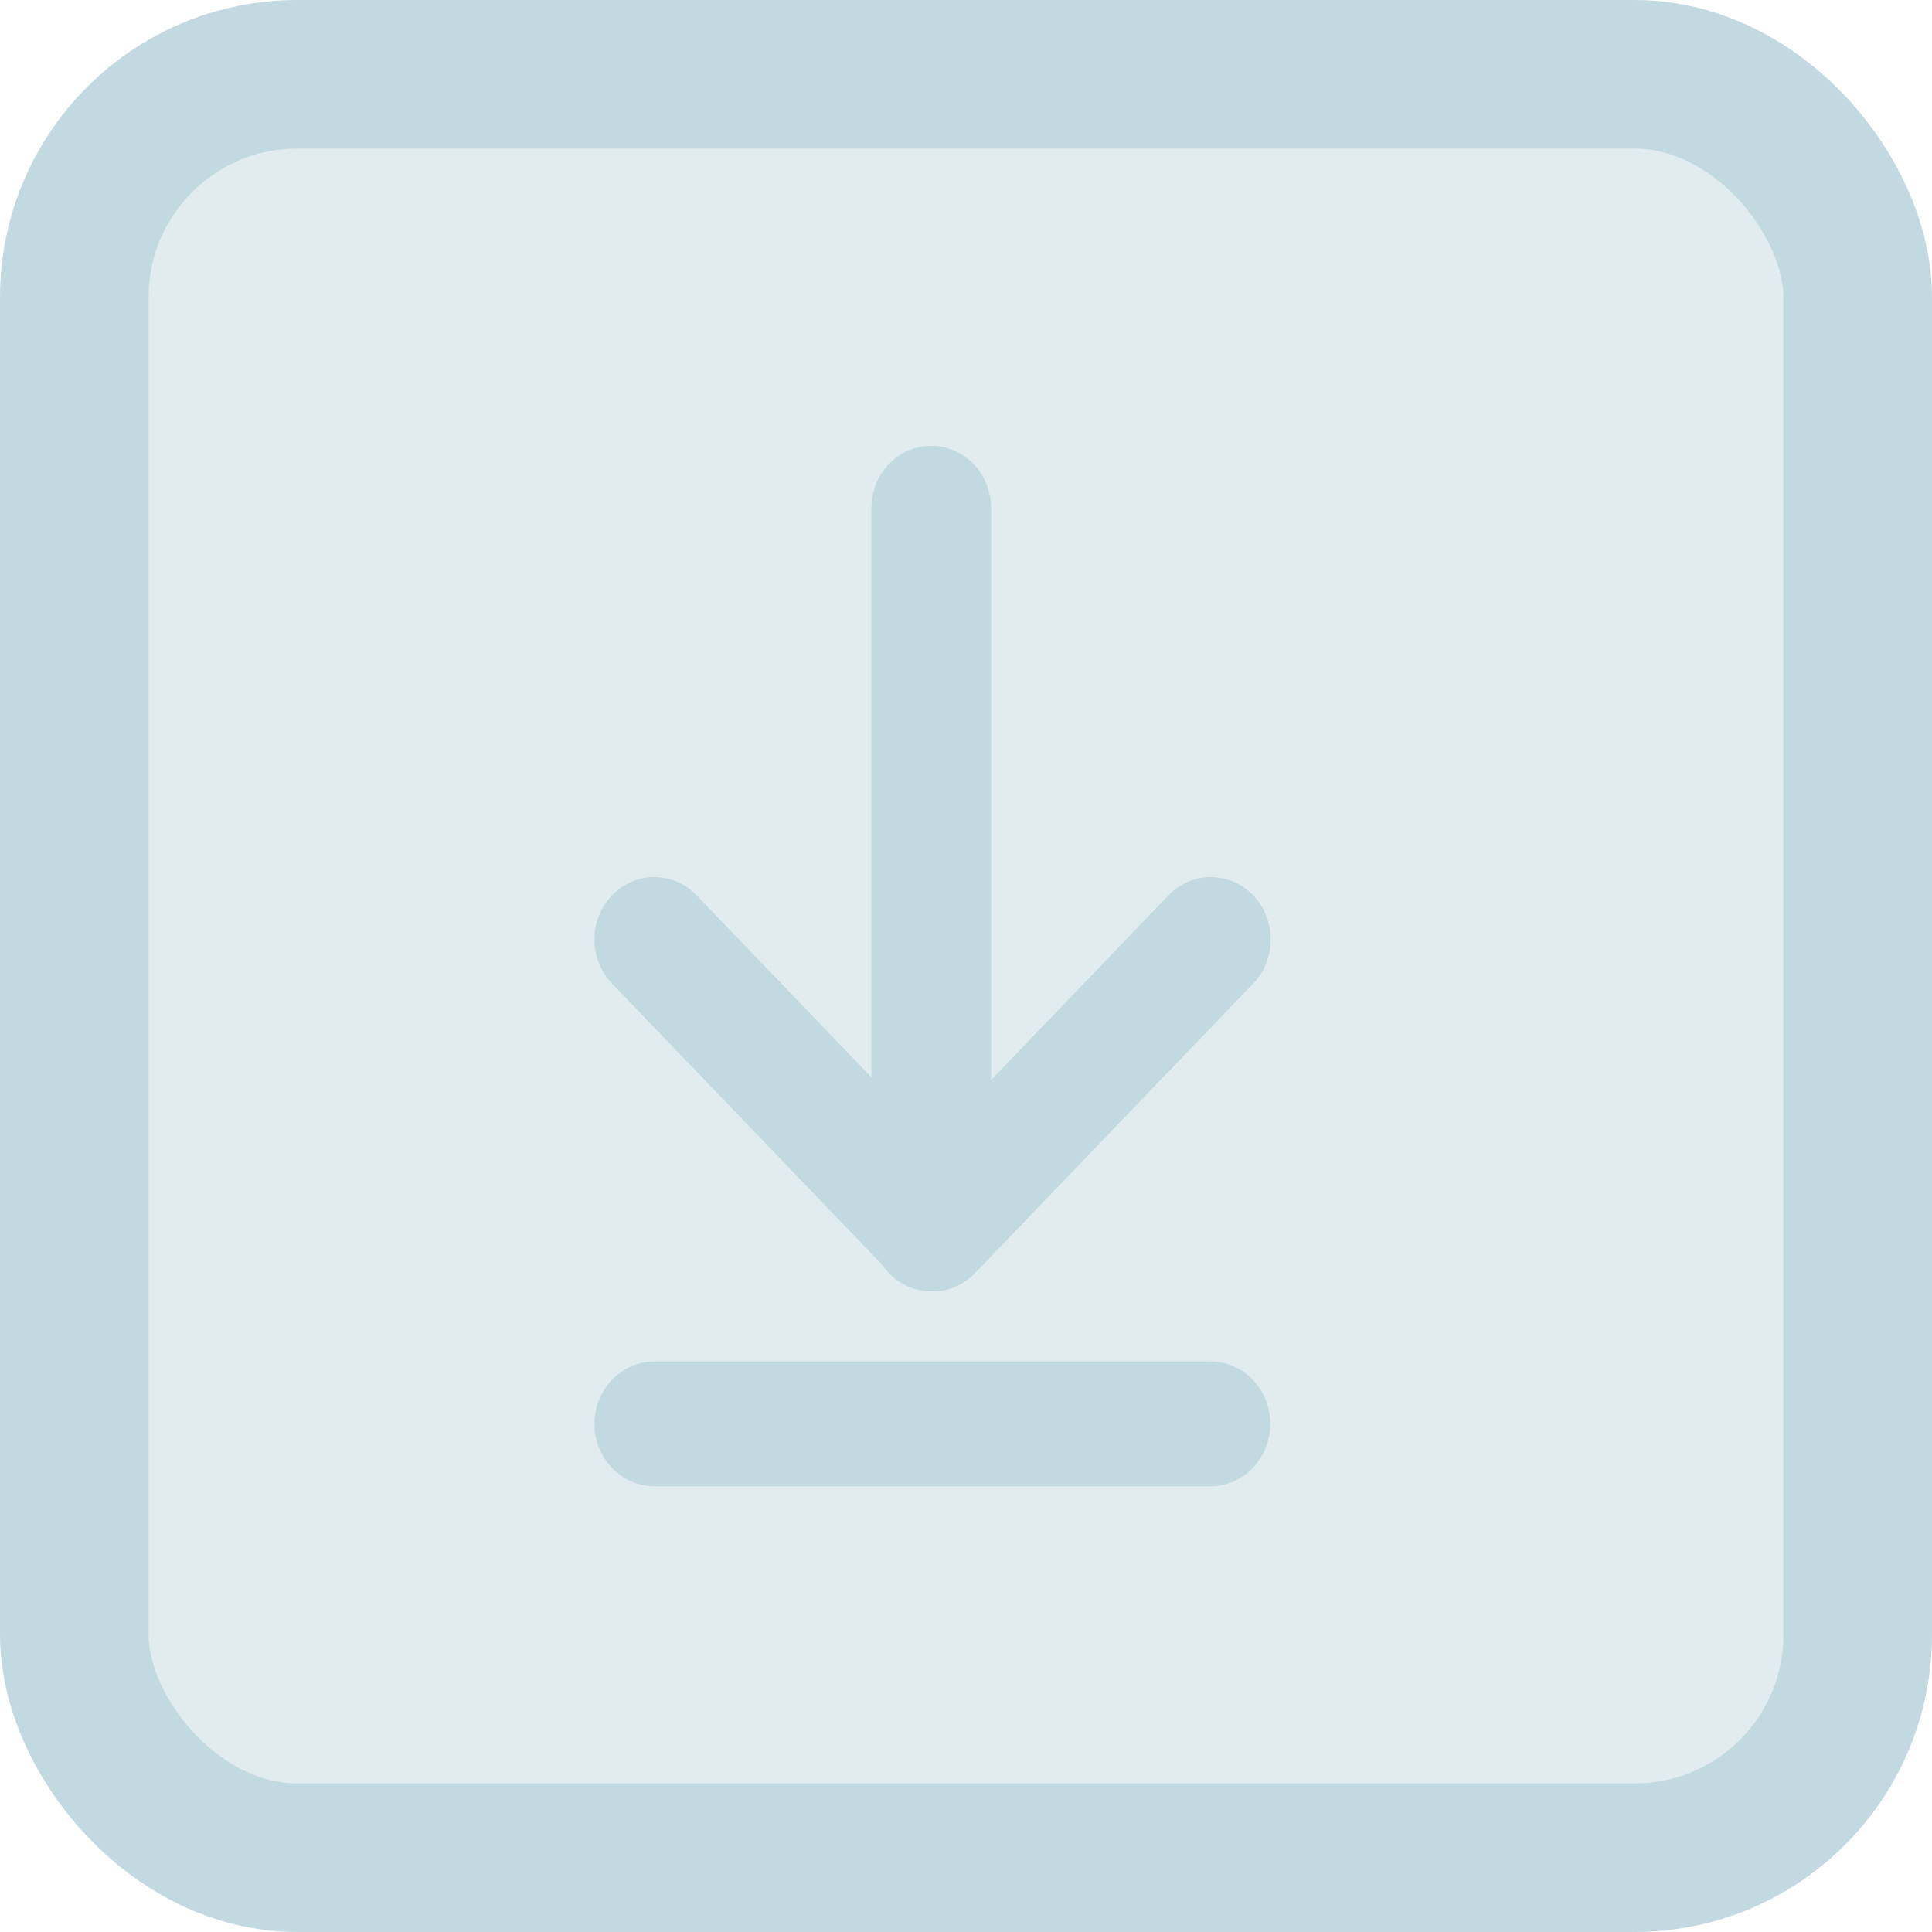 <svg width="26" height="26" viewBox="0 0 26 26" fill="none" xmlns="http://www.w3.org/2000/svg">
<rect x="1" y="1" width="24" height="24" rx="3" fill="#E1ECF1"/>
<rect x="1" y="1" width="24" height="24" rx="3" stroke="#C2D9E2" stroke-width="2"/>
<g clip-path="url(#clip0_5861_77447)">
<path d="M12.532 17.378C12.087 17.378 11.727 17.003 11.727 16.539V6.839C11.727 6.375 12.087 6 12.532 6C12.978 6 13.338 6.375 13.338 6.839V16.539C13.338 17.003 12.978 17.378 12.532 17.378Z" fill="#C2D9E2"/>
<path d="M12.55 17.378C12.336 17.378 12.131 17.29 11.98 17.133L8.236 13.236C7.921 12.908 7.921 12.376 8.236 12.049C8.55 11.722 9.061 11.722 9.375 12.049L12.55 15.354L15.725 12.049C16.04 11.722 16.551 11.722 16.865 12.049C17.179 12.376 17.179 12.908 16.865 13.236L13.12 17.134C12.969 17.291 12.764 17.38 12.55 17.38V17.378Z" fill="#C2D9E2"/>
<path d="M16.29 20.001H8.807C8.361 20.001 8 19.626 8 19.162C8 18.698 8.36 18.323 8.806 18.323H16.29C16.735 18.323 17.095 18.698 17.095 19.162C17.095 19.626 16.735 20.001 16.29 20.001Z" fill="#C2D9E2"/>
</g>
<defs>
<clipPath id="clip0_5861_77447">
<rect width="9.1" height="14" fill="white" transform="translate(8 6)"/>
</clipPath>
</defs>
</svg>
